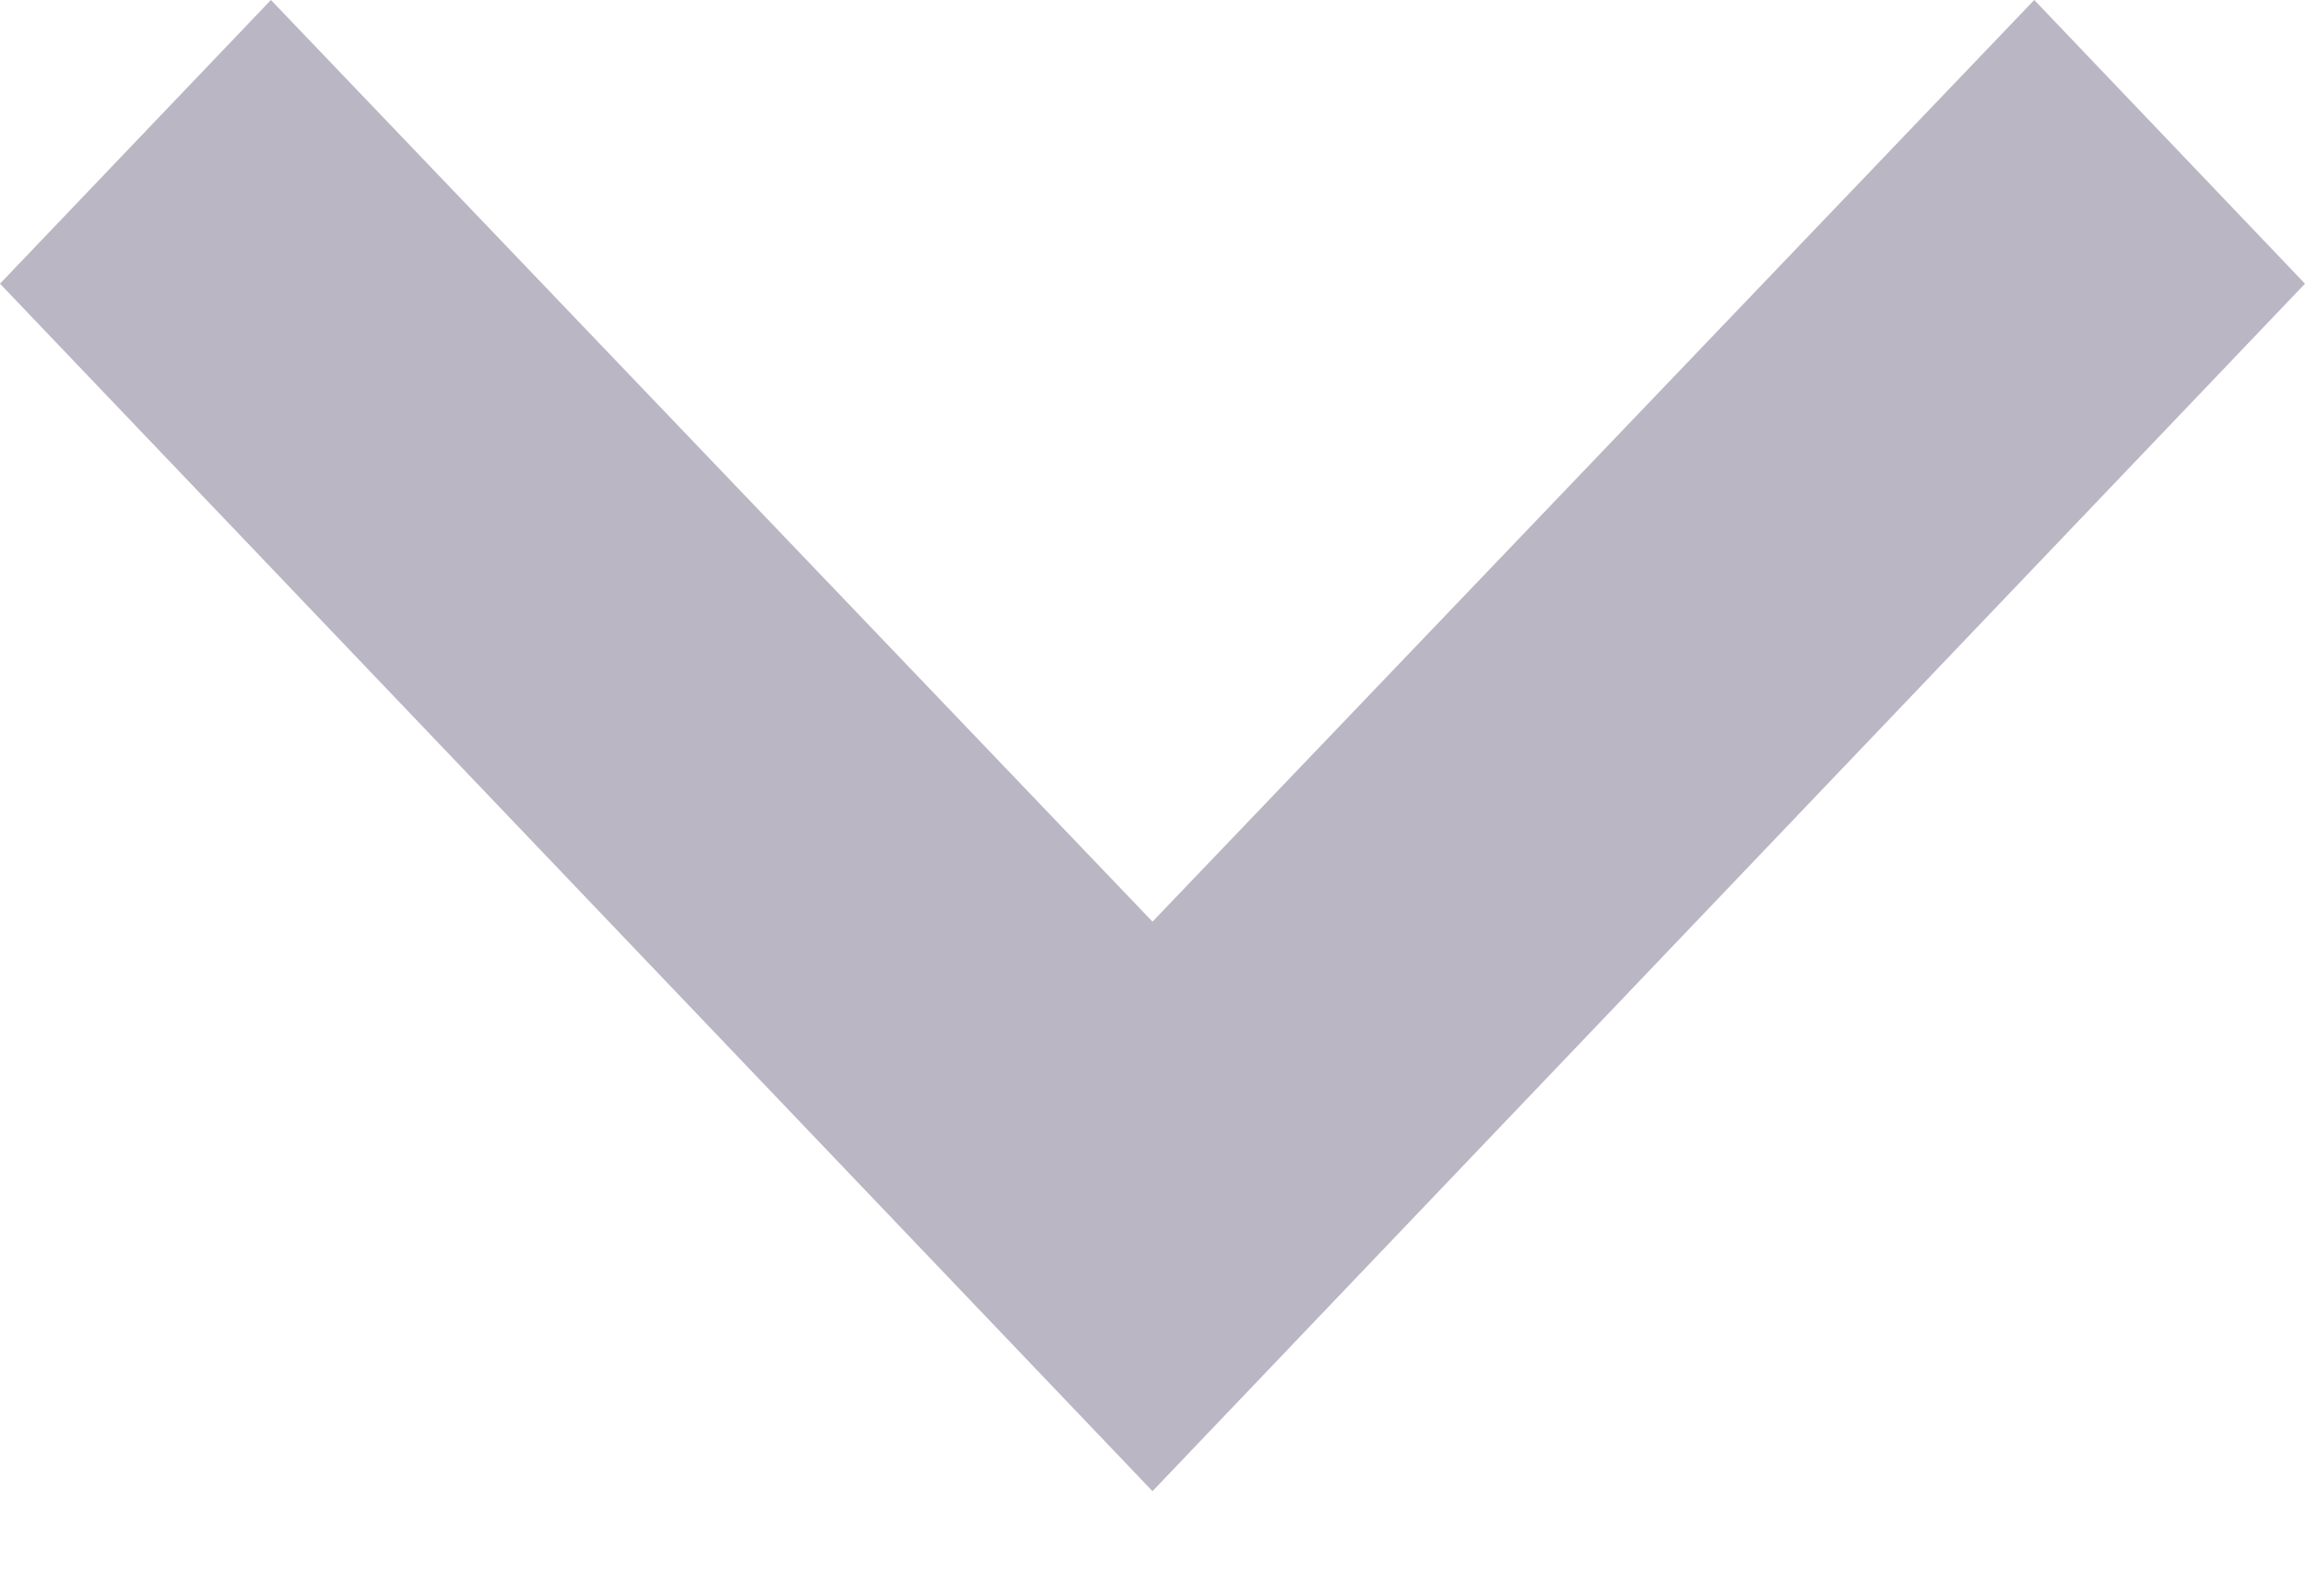 <svg width="13" height="9" viewBox="0 0 13 9" fill="none" xmlns="http://www.w3.org/2000/svg">
<path d="M11.473 -8.77869e-05L6.5 5.198L1.528 -8.77869e-05L3.57628e-07 1.6L6.5 8.41L13 1.6L11.473 -8.77869e-05Z" fill="#180D39" fill-opacity="0.3"/>
</svg>

